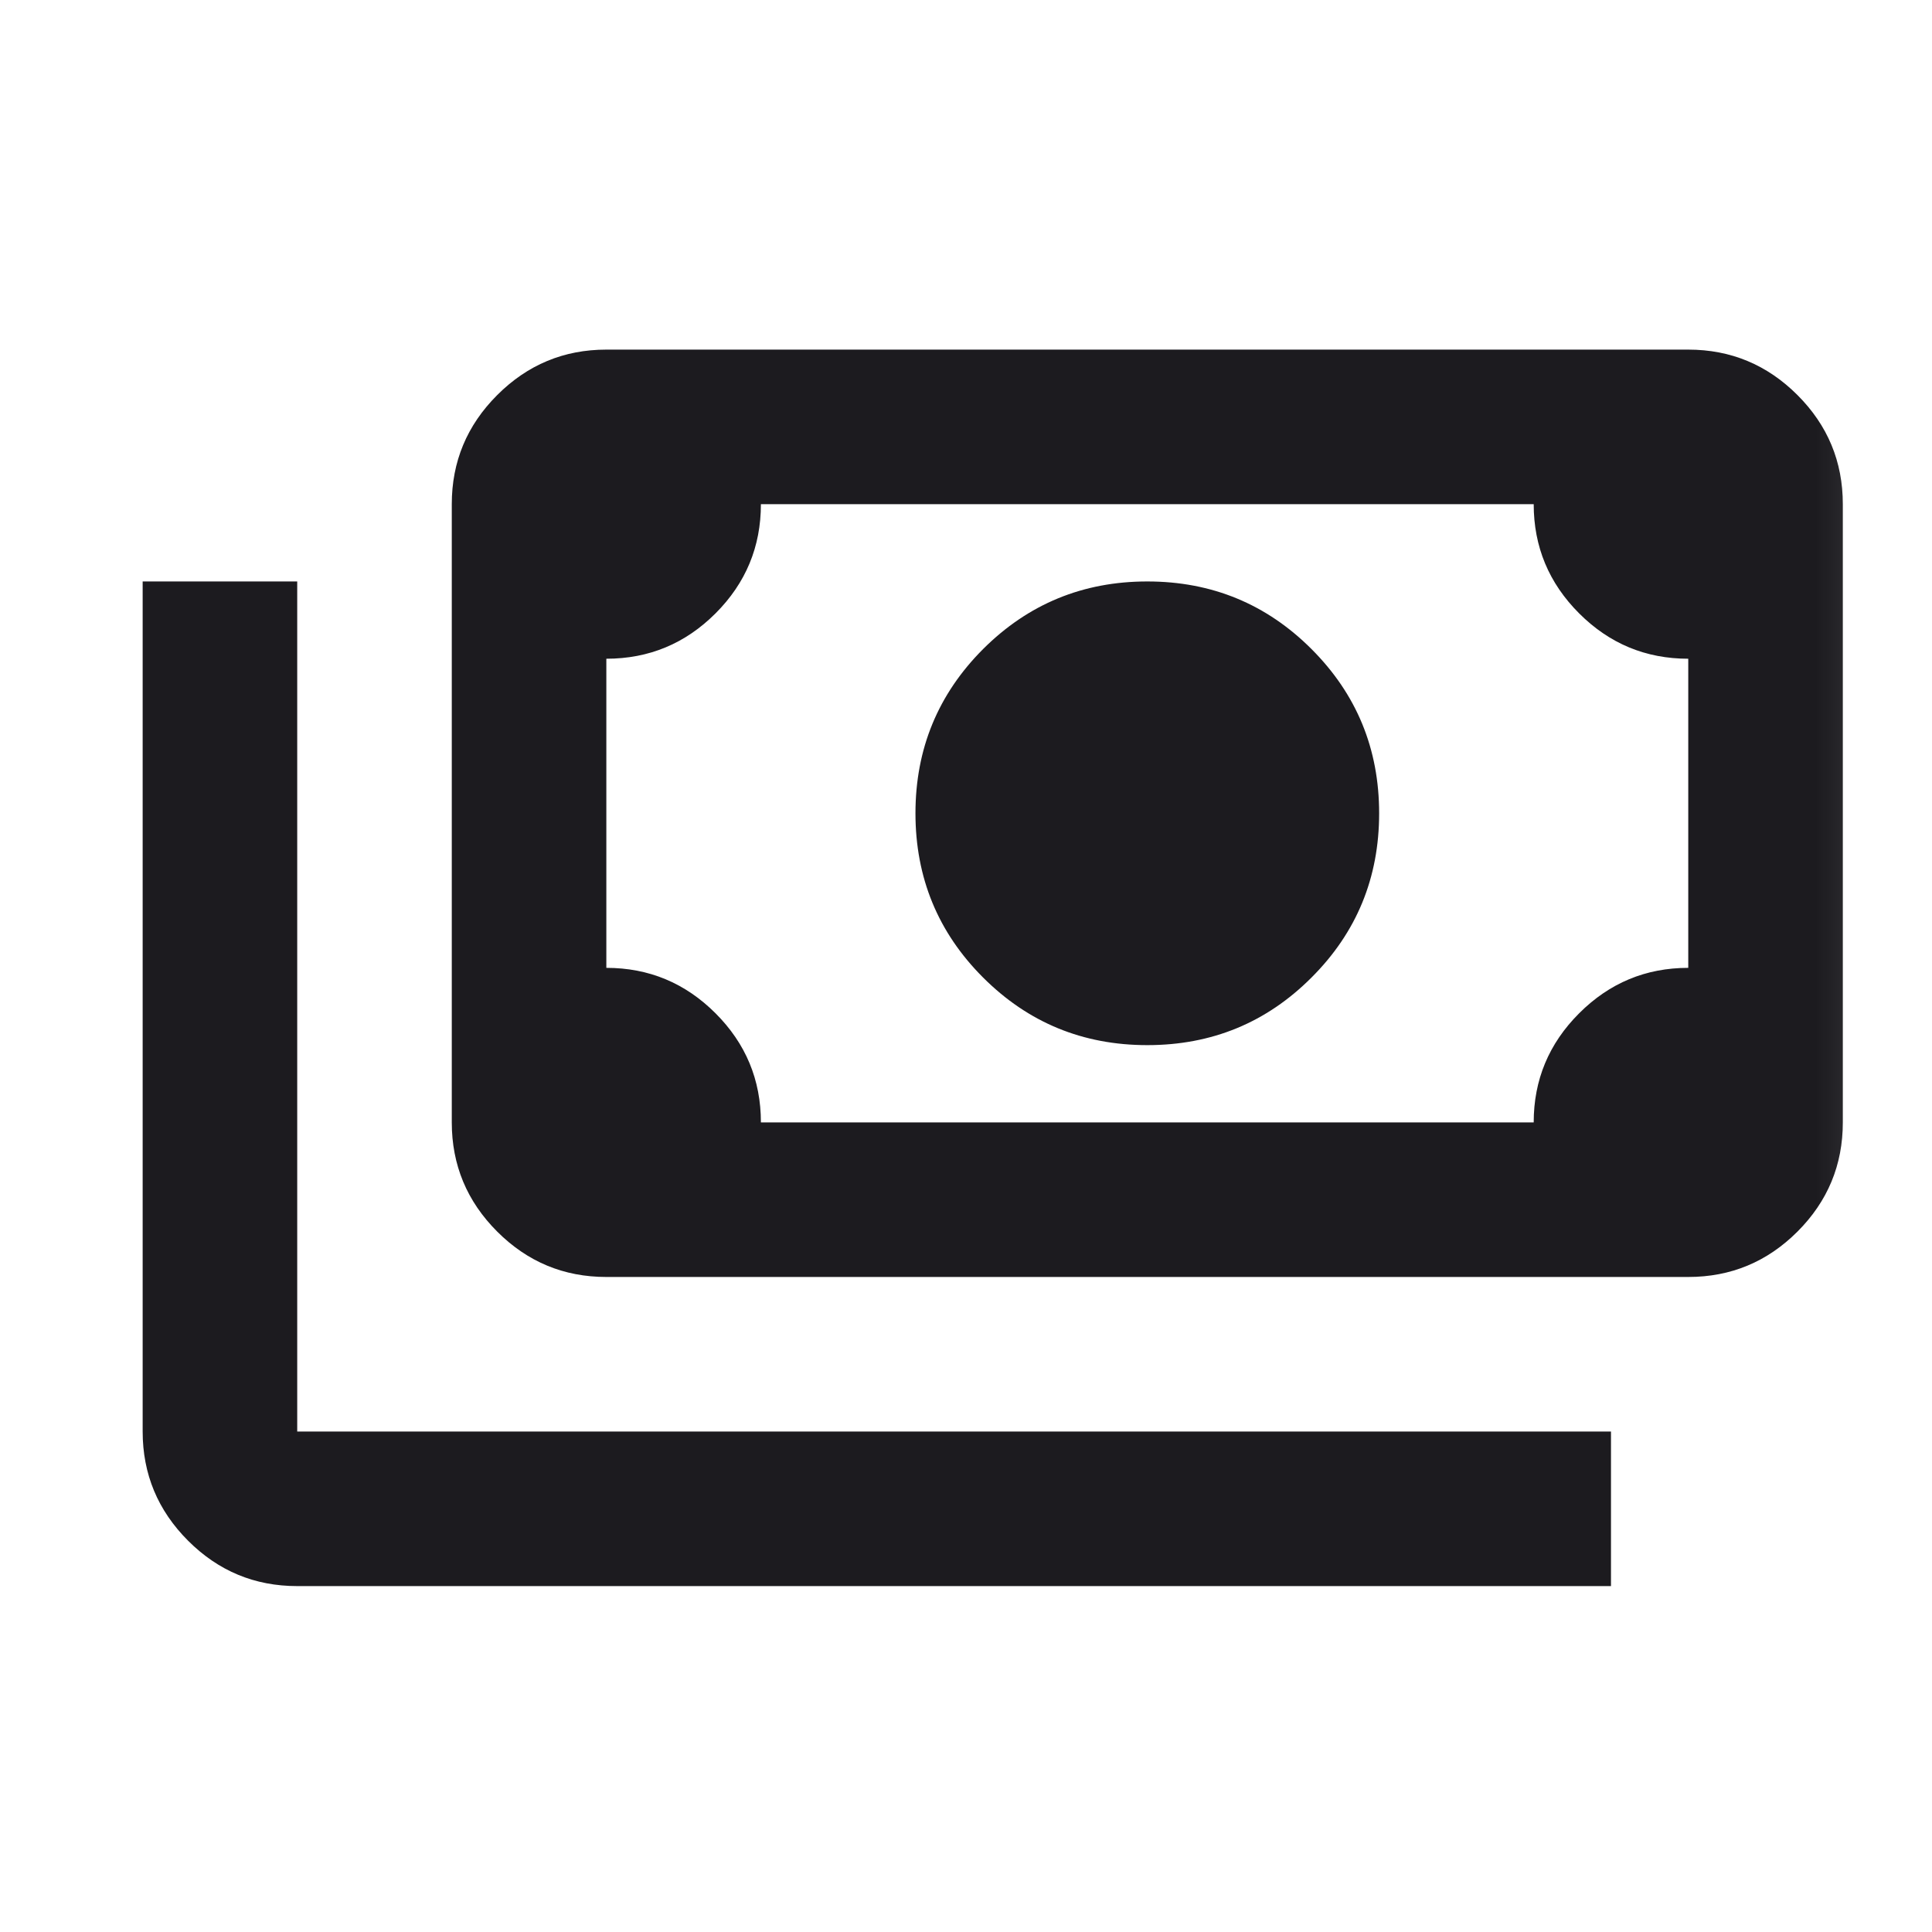 <svg width="25" height="25" viewBox="0 0 25 25" fill="none" xmlns="http://www.w3.org/2000/svg">
<mask id="mask0_2507_10" style="mask-type:alpha" maskUnits="userSpaceOnUse" x="0" y="0" width="25" height="25">
<rect x="0.846" y="0.524" width="24" height="24" fill="#D9D9D9"/>
</mask>
<g mask="url(#mask0_2507_10)">
<path d="M14.846 13.524C14.013 13.524 13.305 13.233 12.721 12.649C12.138 12.066 11.846 11.358 11.846 10.524C11.846 9.691 12.138 8.983 12.721 8.399C13.305 7.816 14.013 7.524 14.846 7.524C15.68 7.524 16.388 7.816 16.971 8.399C17.555 8.983 17.846 9.691 17.846 10.524C17.846 11.358 17.555 12.066 16.971 12.649C16.388 13.233 15.68 13.524 14.846 13.524ZM7.846 16.524C7.296 16.524 6.826 16.329 6.434 15.937C6.042 15.545 5.846 15.074 5.846 14.524V6.524C5.846 5.974 6.042 5.504 6.434 5.112C6.826 4.72 7.296 4.524 7.846 4.524H21.846C22.396 4.524 22.867 4.72 23.259 5.112C23.651 5.504 23.846 5.974 23.846 6.524V14.524C23.846 15.074 23.651 15.545 23.259 15.937C22.867 16.329 22.396 16.524 21.846 16.524H7.846ZM9.846 14.524H19.846C19.846 13.974 20.042 13.504 20.434 13.112C20.826 12.72 21.296 12.524 21.846 12.524V8.524C21.296 8.524 20.826 8.329 20.434 7.937C20.042 7.545 19.846 7.074 19.846 6.524H9.846C9.846 7.074 9.651 7.545 9.259 7.937C8.867 8.329 8.396 8.524 7.846 8.524V12.524C8.396 12.524 8.867 12.72 9.259 13.112C9.651 13.504 9.846 13.974 9.846 14.524ZM20.846 20.524H3.846C3.296 20.524 2.826 20.329 2.434 19.937C2.042 19.545 1.846 19.074 1.846 18.524V7.524H3.846V18.524H20.846V20.524Z" fill="#1C1B1F"/>
</g>
</svg>

